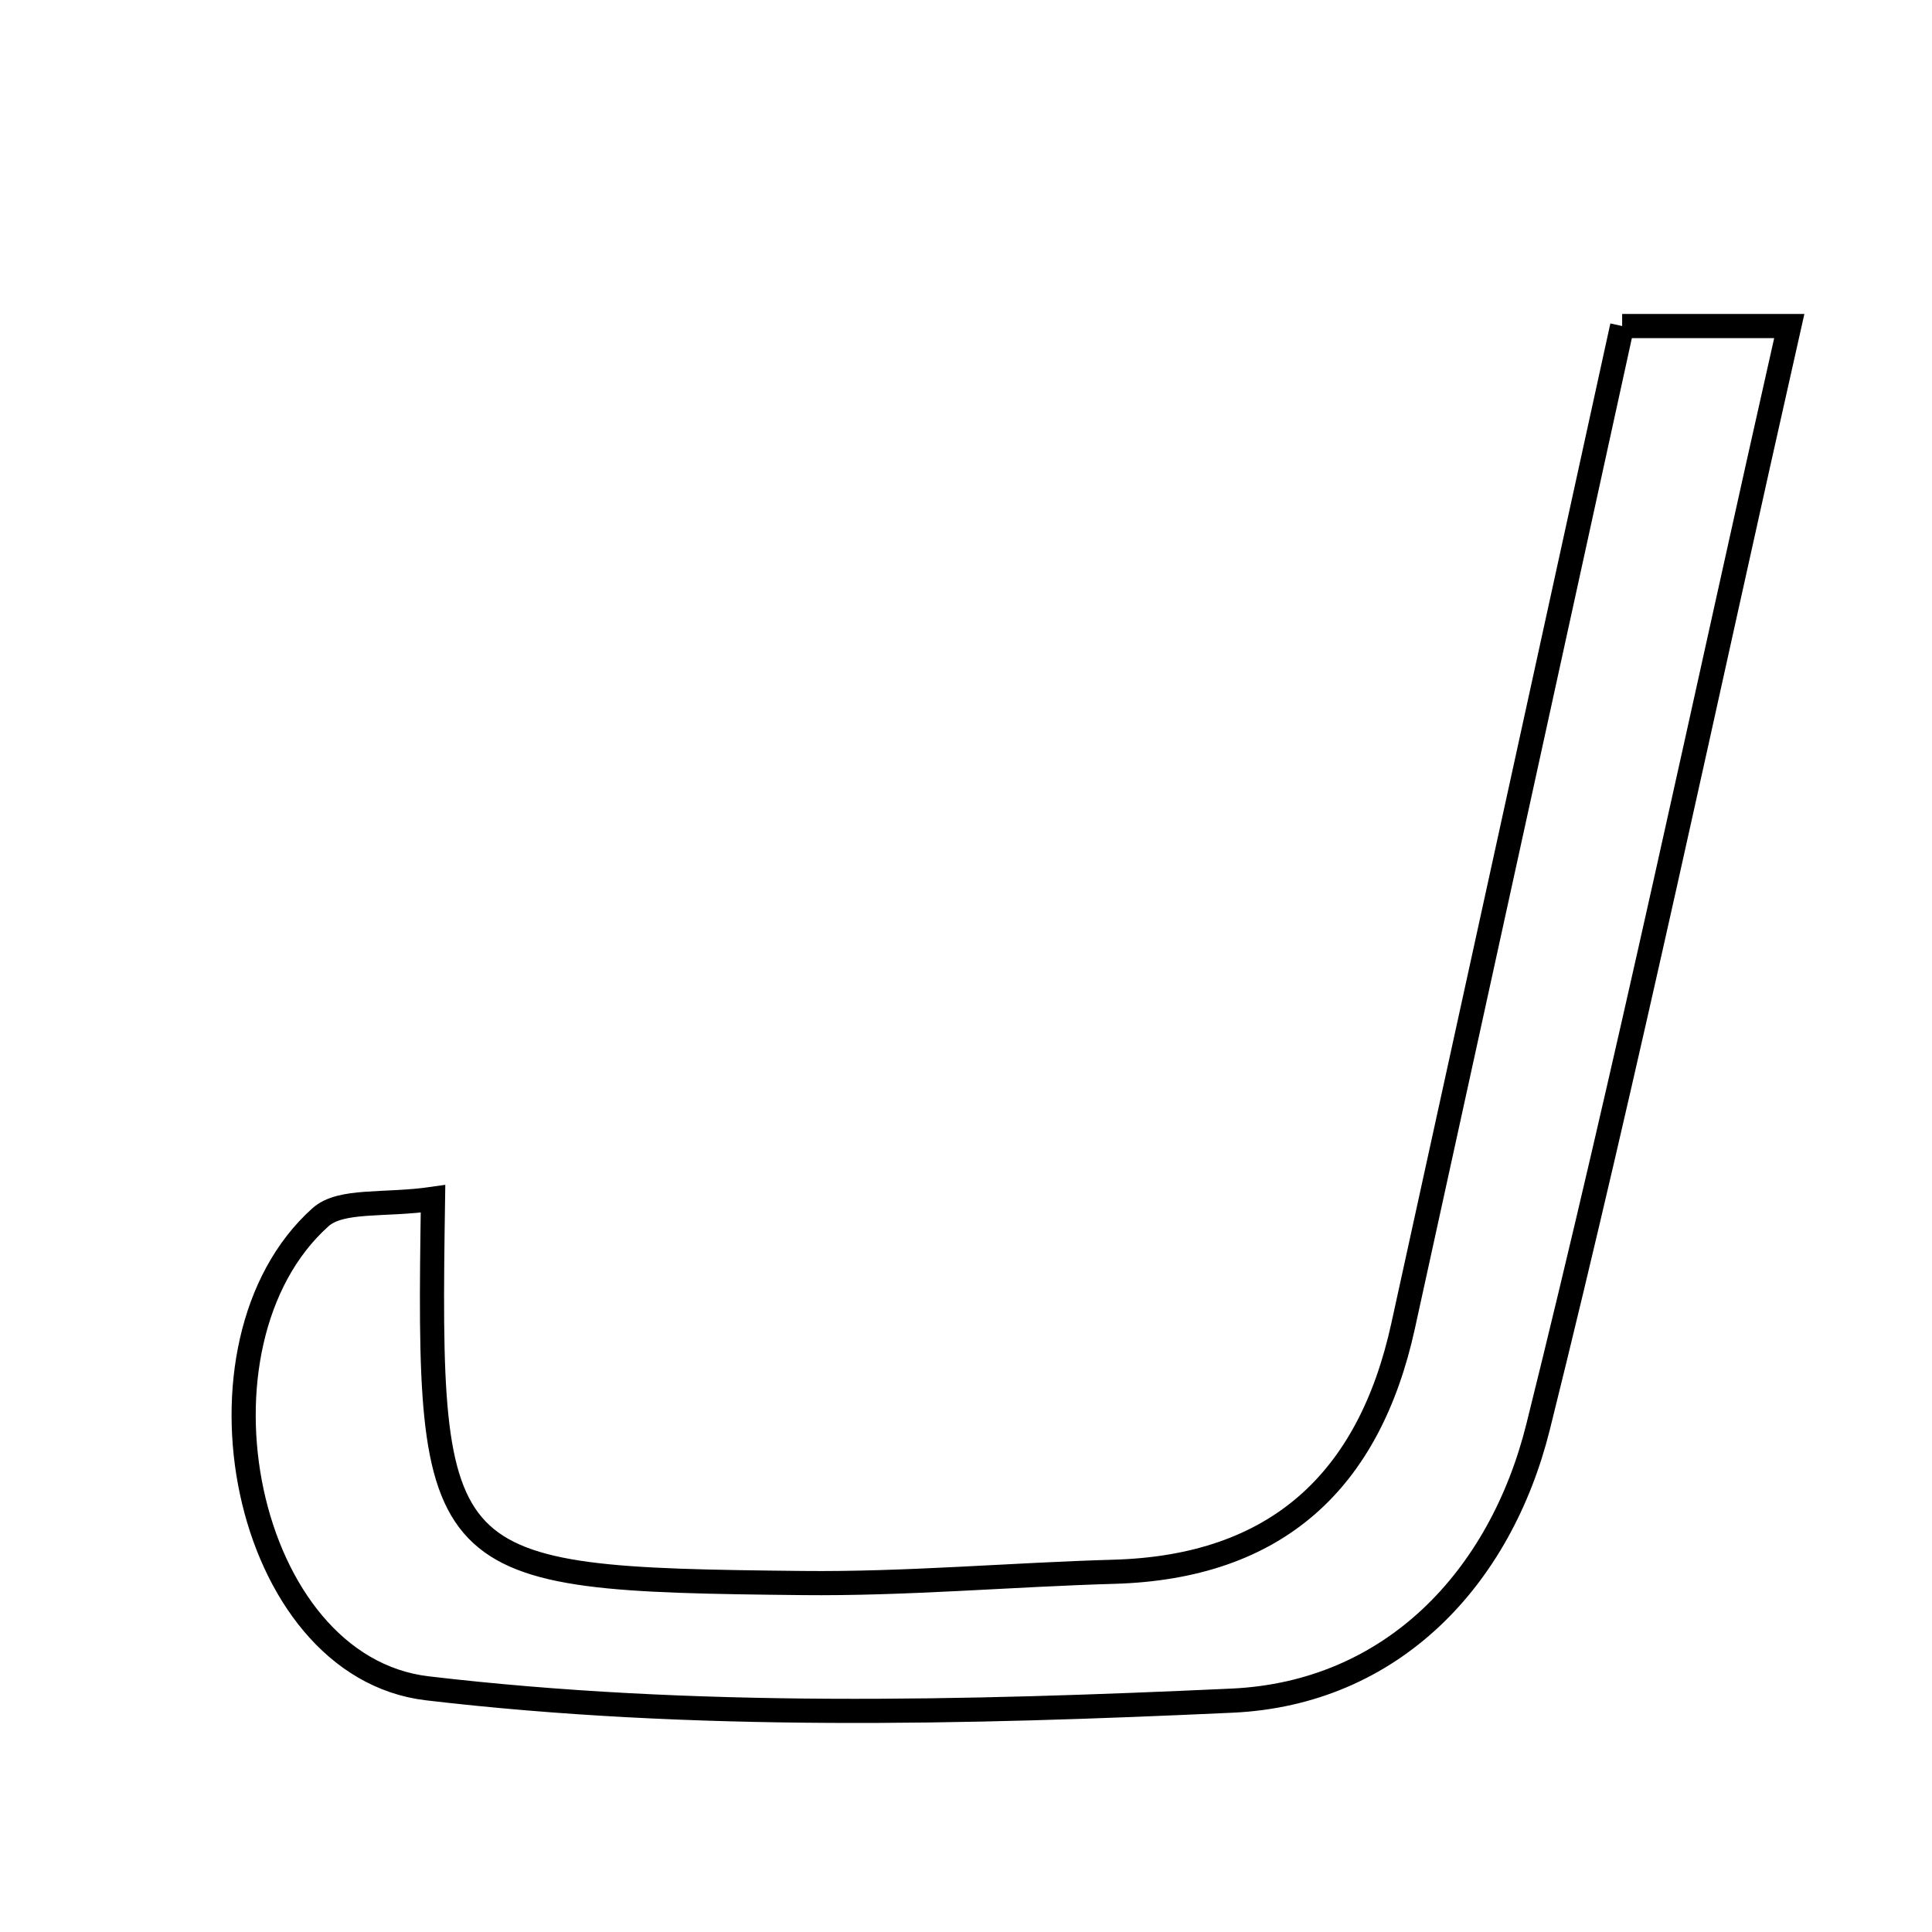 <svg xmlns="http://www.w3.org/2000/svg" viewBox="0.0 0.0 24.0 24.0" height="200px" width="200px"><path fill="none" stroke="black" stroke-width=".3" stroke-opacity="1.0"  filling="0" d="M20.151 4.05 C20.785 4.05 21.34 4.05 22.227 4.05 C21.17 8.73 20.221 13.248 19.107 17.724 C18.638 19.608 17.291 21.035 15.305 21.126 C11.977 21.279 8.605 21.361 5.309 20.973 C3.016 20.703 2.229 16.691 3.981 15.121 C4.236 14.893 4.774 14.98 5.379 14.892 C5.309 19.539 5.374 19.617 9.965 19.665 C11.255 19.679 12.546 19.562 13.837 19.525 C15.858 19.468 17.008 18.399 17.43 16.471 C18.331 12.363 19.23 8.254 20.151 4.05"></path></svg>